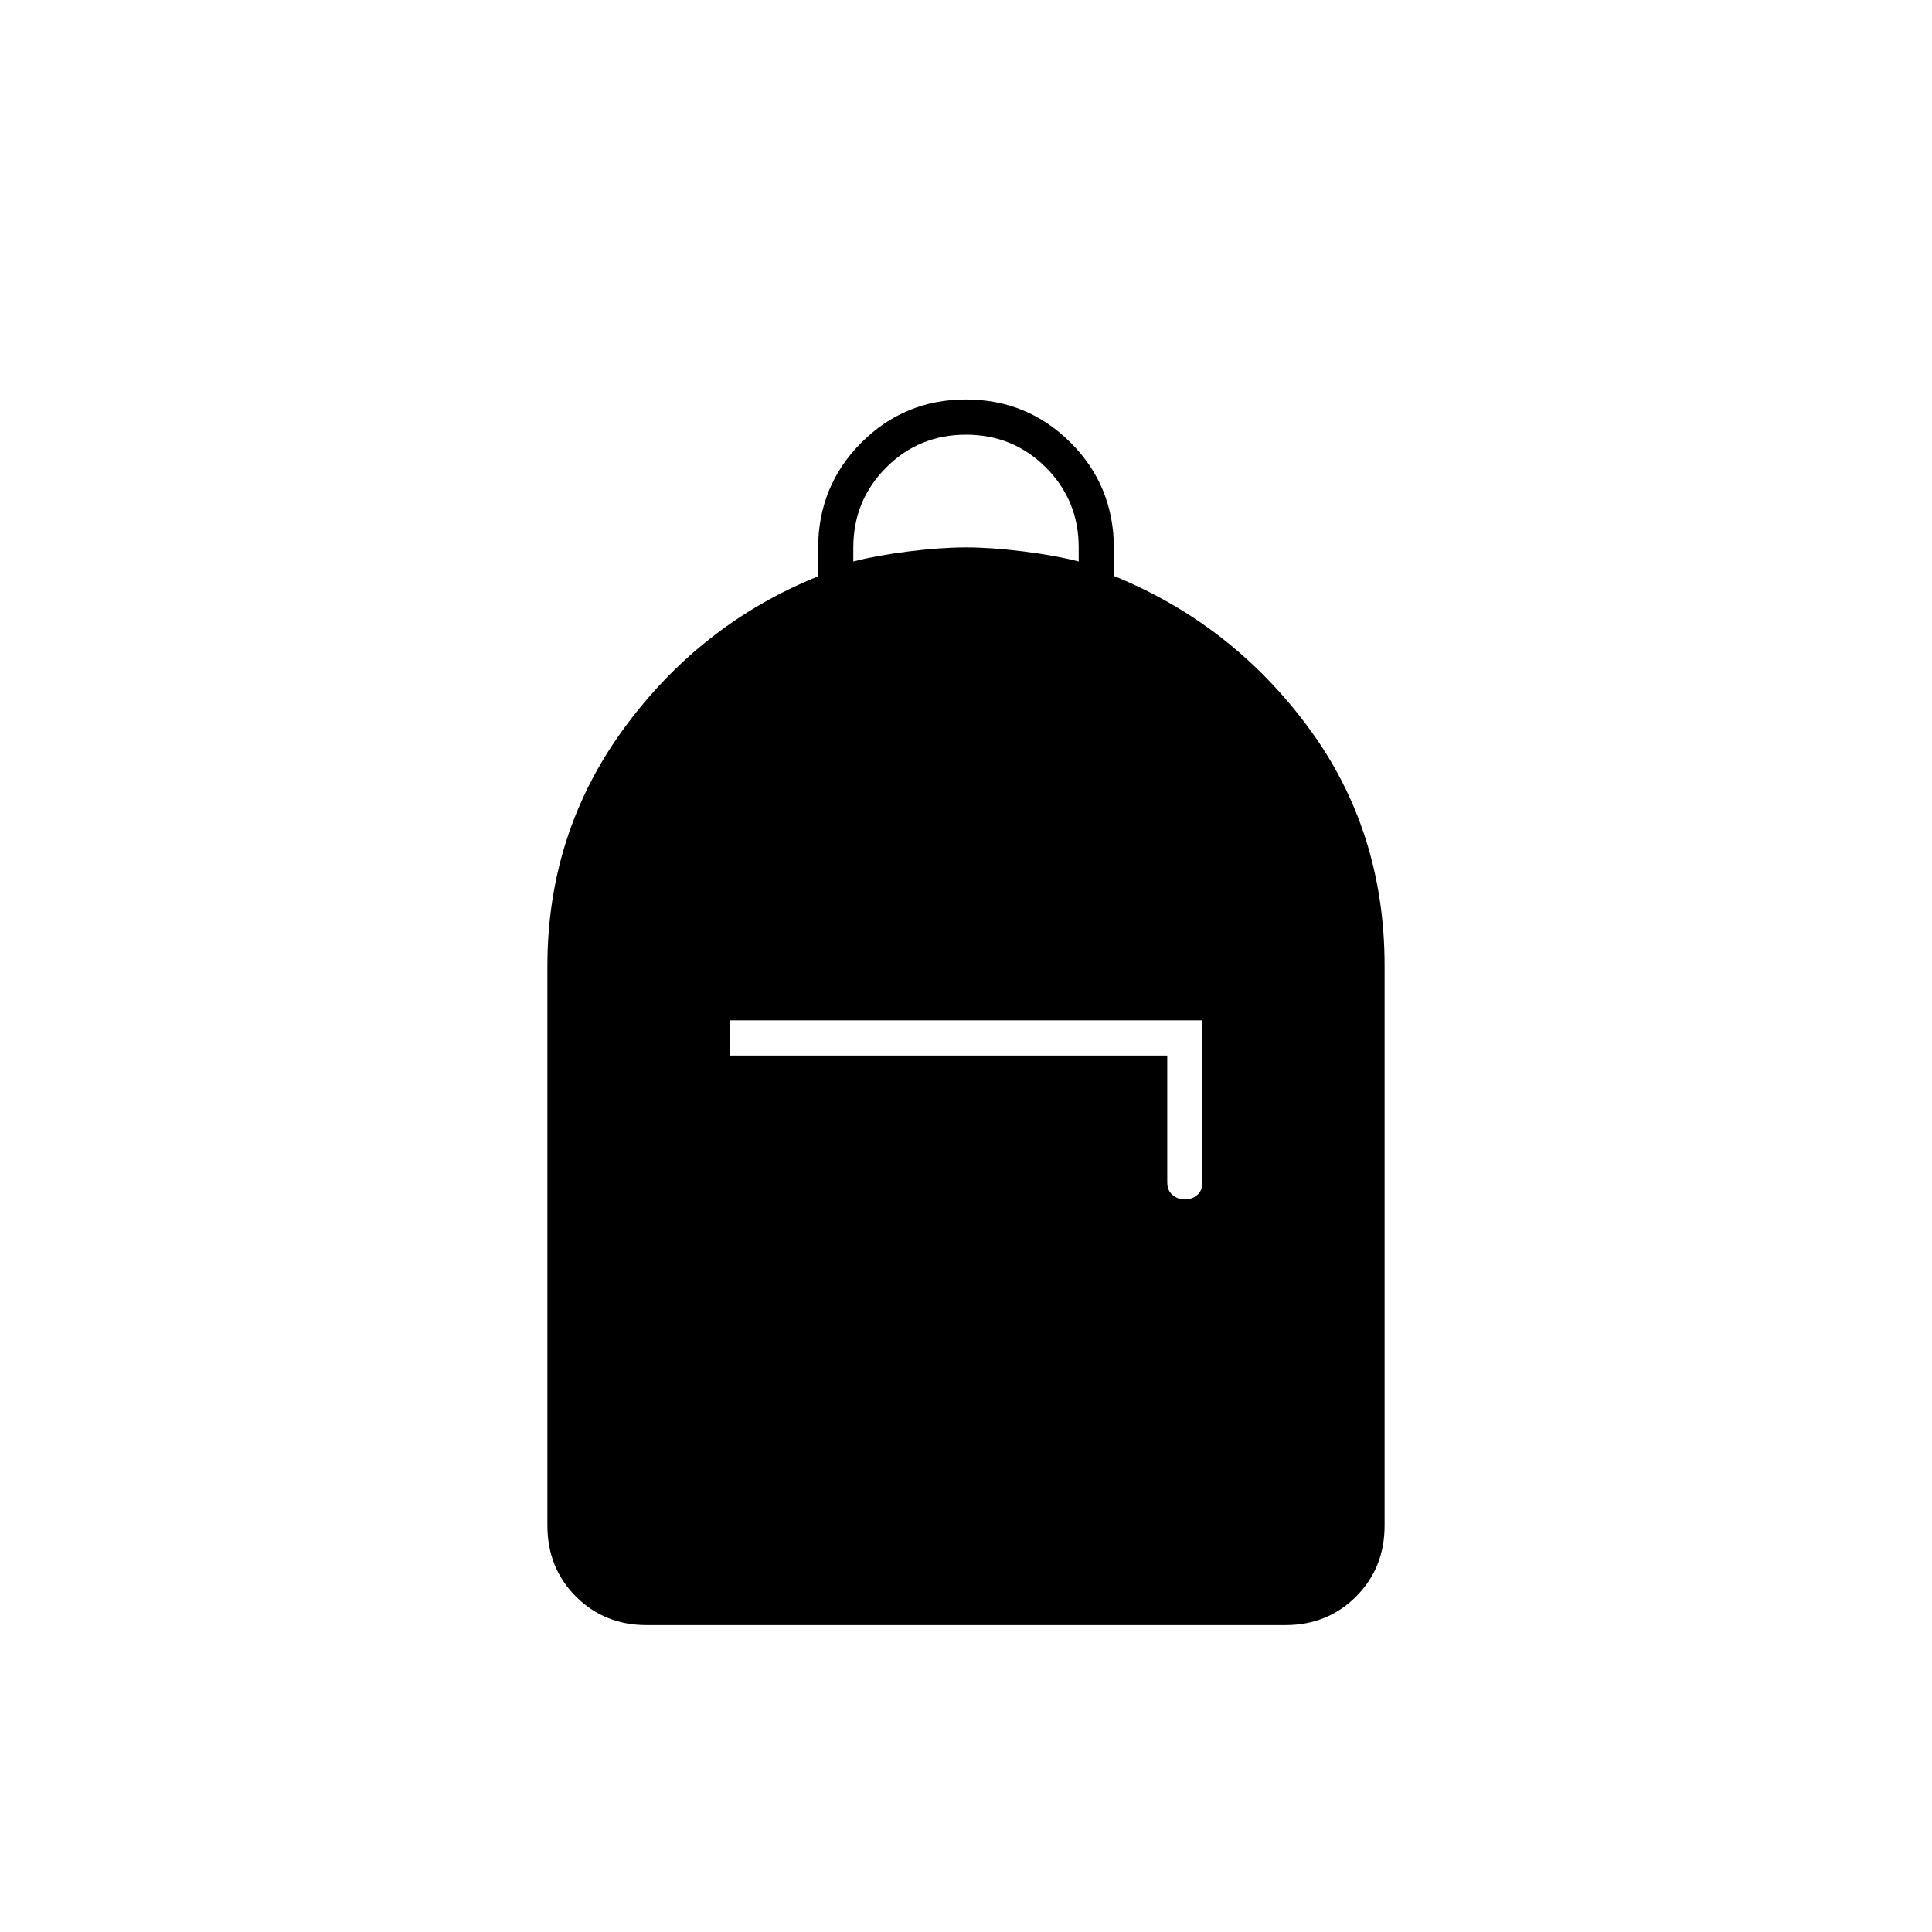 <svg xmlns="http://www.w3.org/2000/svg" height="20" viewBox="0 -960 960 960" width="20"><path d="M321.283-152.5q-20.921 0-35.102-14.181Q272-180.863 272-202v-278q0-66 38-118t96.5-75.622v-13.68q0-31.24 21.471-52.719 21.47-21.479 52-21.479 30.529 0 52.029 21.459 21.5 21.46 21.5 52.672v13.558Q612-650 650-598.701T688-480v278q0 21.137-14.181 35.319-14.181 14.181-35.102 14.181H321.283ZM588.75-364q3.55 0 6.15-2.237 2.6-2.238 2.6-6.263V-453h-235v17.5H580v63q0 4.025 2.6 6.263 2.6 2.237 6.15 2.237ZM424-681q11.5-3 27.5-5t28.5-2q12.5 0 28.5 2t27.5 5v-7q0-23.4-16.3-39.7Q503.4-744 480-744q-23.4 0-39.7 16.352-16.3 16.353-16.3 39.83V-681Z"/></svg>